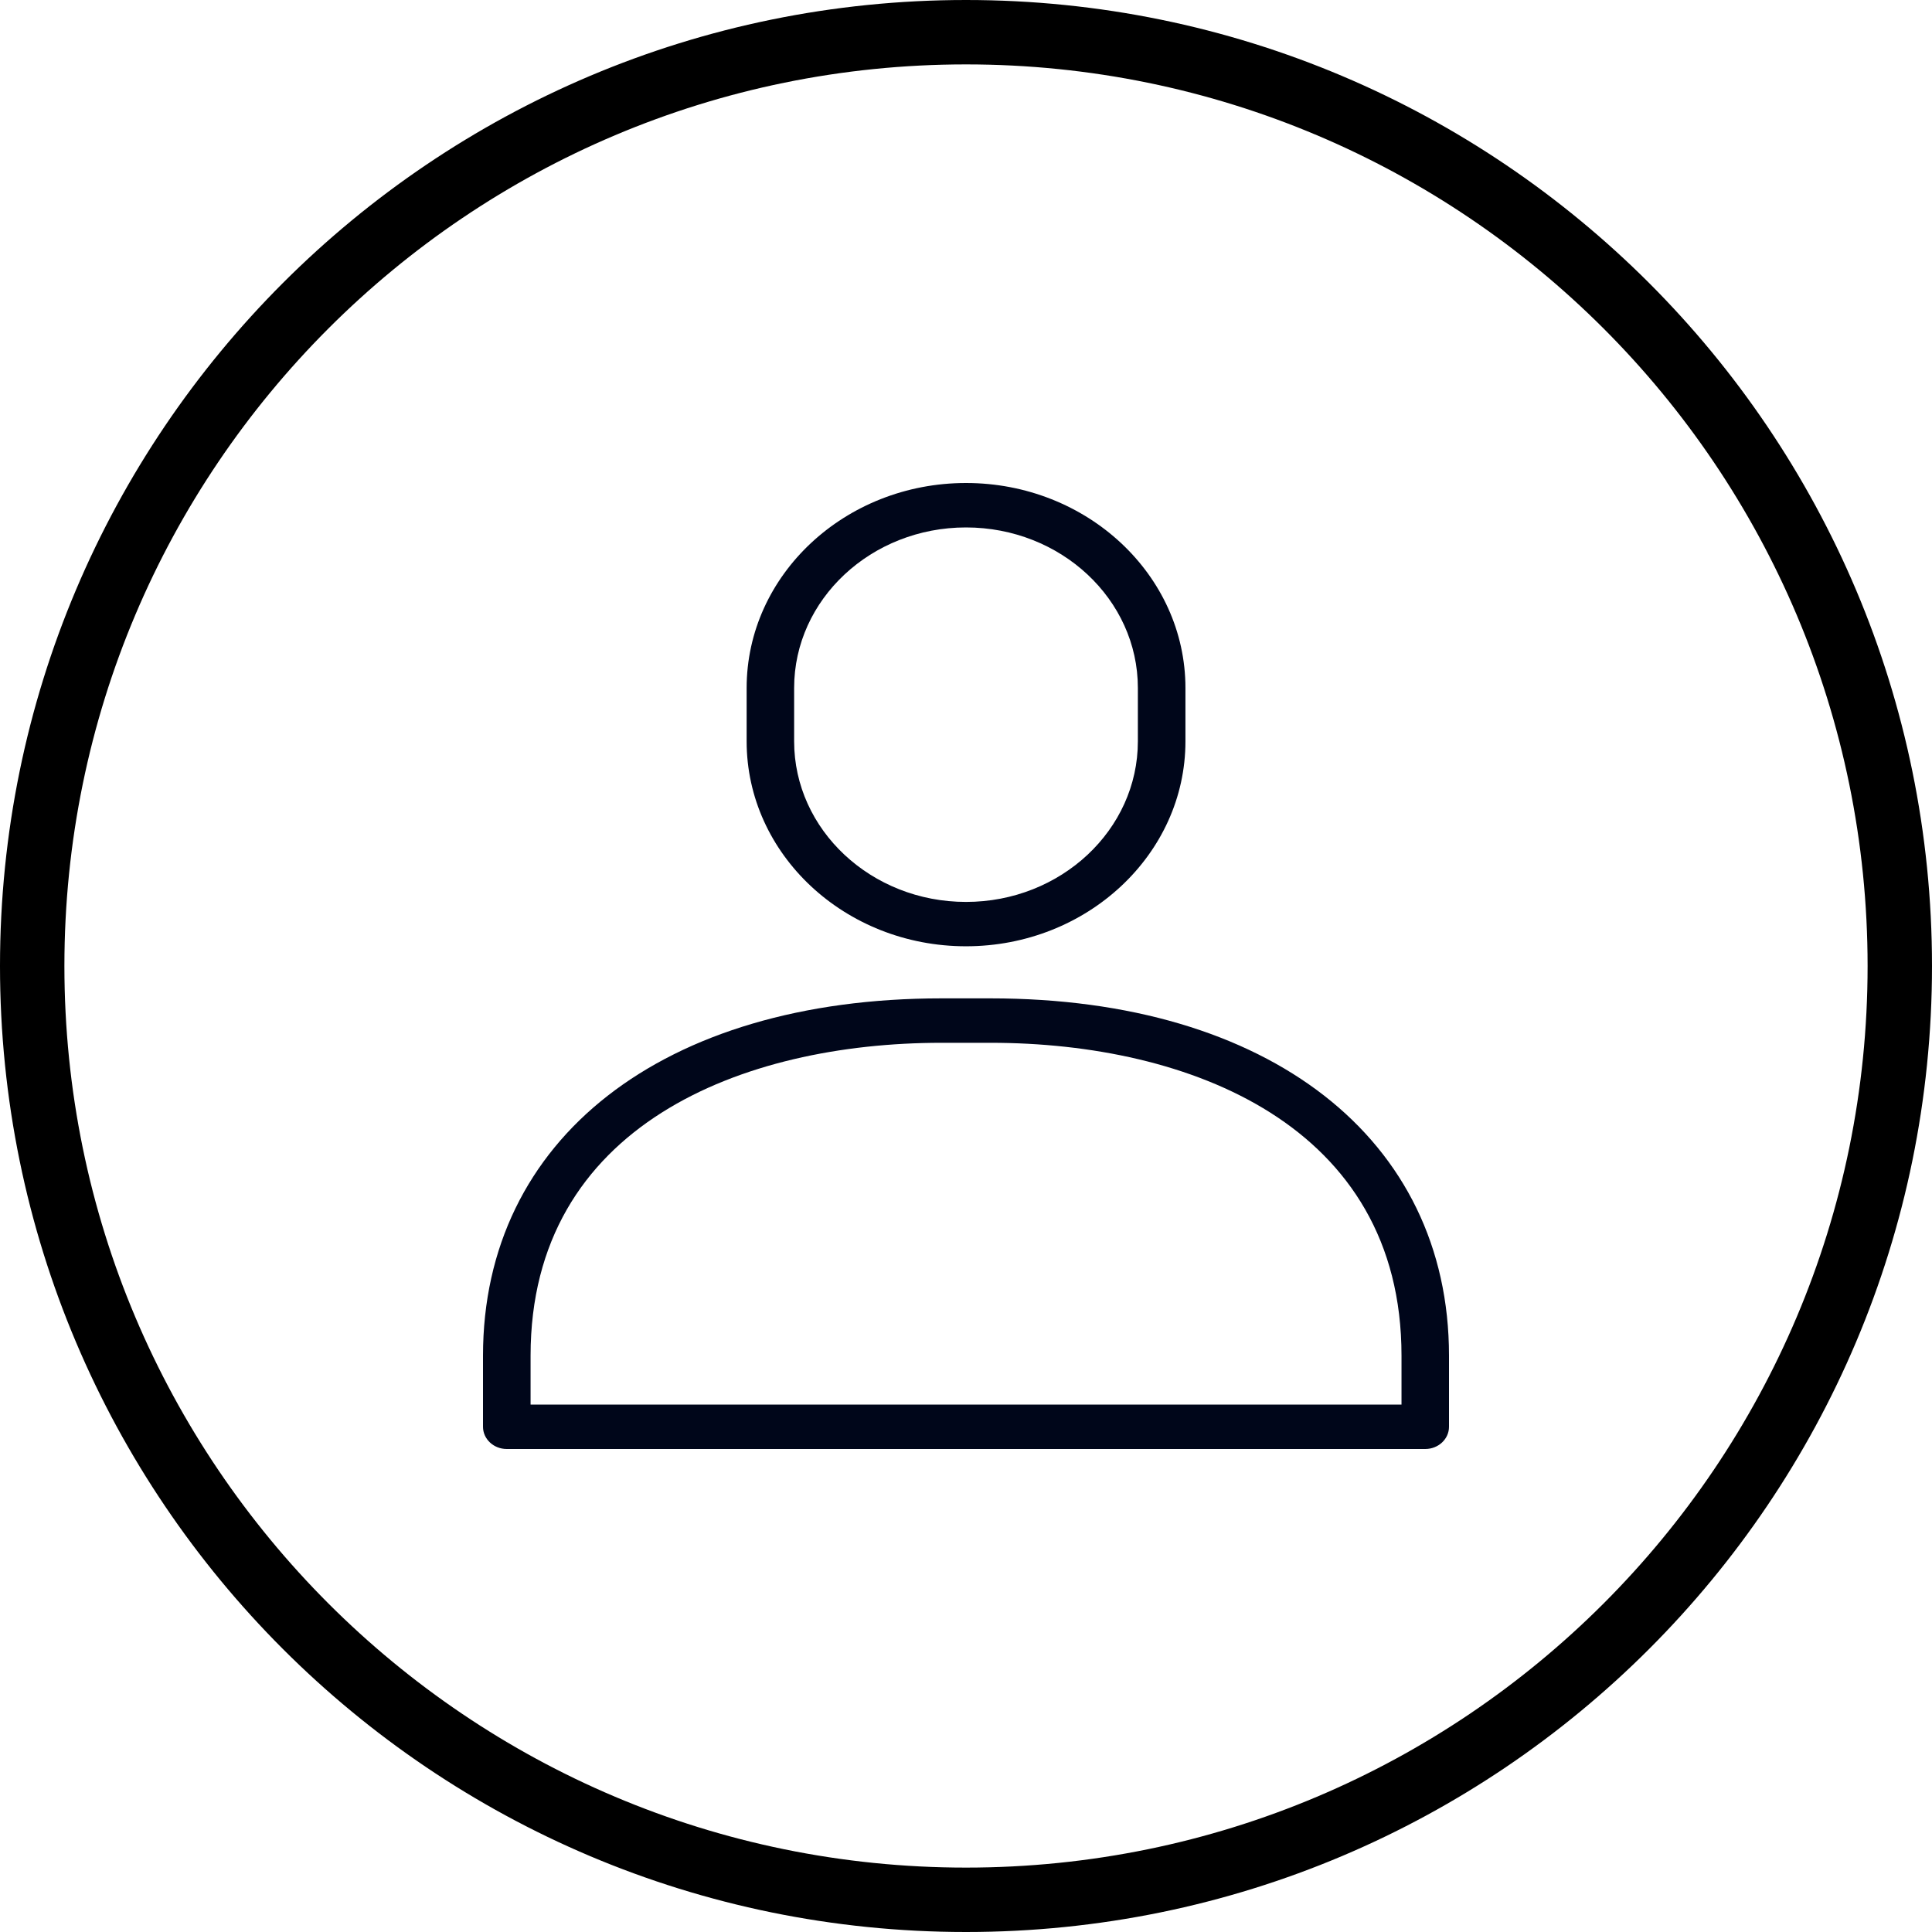 <svg width="24" height="24" viewBox="0 0 24 24" fill="none" xmlns="http://www.w3.org/2000/svg">
<path d="M17.705 18H6.295C6.132 18 6 17.876 6 17.724V16.841C6 14.145 8.236 12.402 11.696 12.402H12.304C15.764 12.402 18 14.145 18 16.841V17.724C18 17.876 17.868 18 17.705 18H17.705ZM6.591 17.448H17.41V16.841C17.41 13.975 14.772 12.954 12.304 12.954H11.696C9.228 12.954 6.591 13.975 6.591 16.841L6.591 17.448ZM12 11.755C10.497 11.755 9.275 10.613 9.275 9.209V8.547C9.275 7.142 10.497 6 12 6C13.503 6 14.726 7.142 14.726 8.547V9.209C14.726 10.613 13.503 11.755 12 11.755ZM12 6.552C10.823 6.552 9.865 7.446 9.865 8.546V9.209C9.865 10.309 10.823 11.204 12 11.204C13.178 11.204 14.135 10.309 14.135 9.209V8.546C14.135 7.446 13.178 6.552 12 6.552Z" fill="#00061A"/>
<path fill-rule="evenodd" clip-rule="evenodd" d="M12 23.2C18.186 23.2 23.2 18.186 23.2 12C23.2 5.814 18.186 0.8 12 0.8C5.814 0.8 0.8 5.814 0.8 12C0.8 18.186 5.814 23.2 12 23.2ZM12 24C18.627 24 24 18.627 24 12C24 5.373 18.627 0 12 0C5.373 0 0 5.373 0 12C0 18.627 5.373 24 12 24Z" fill="black"/>
</svg>
